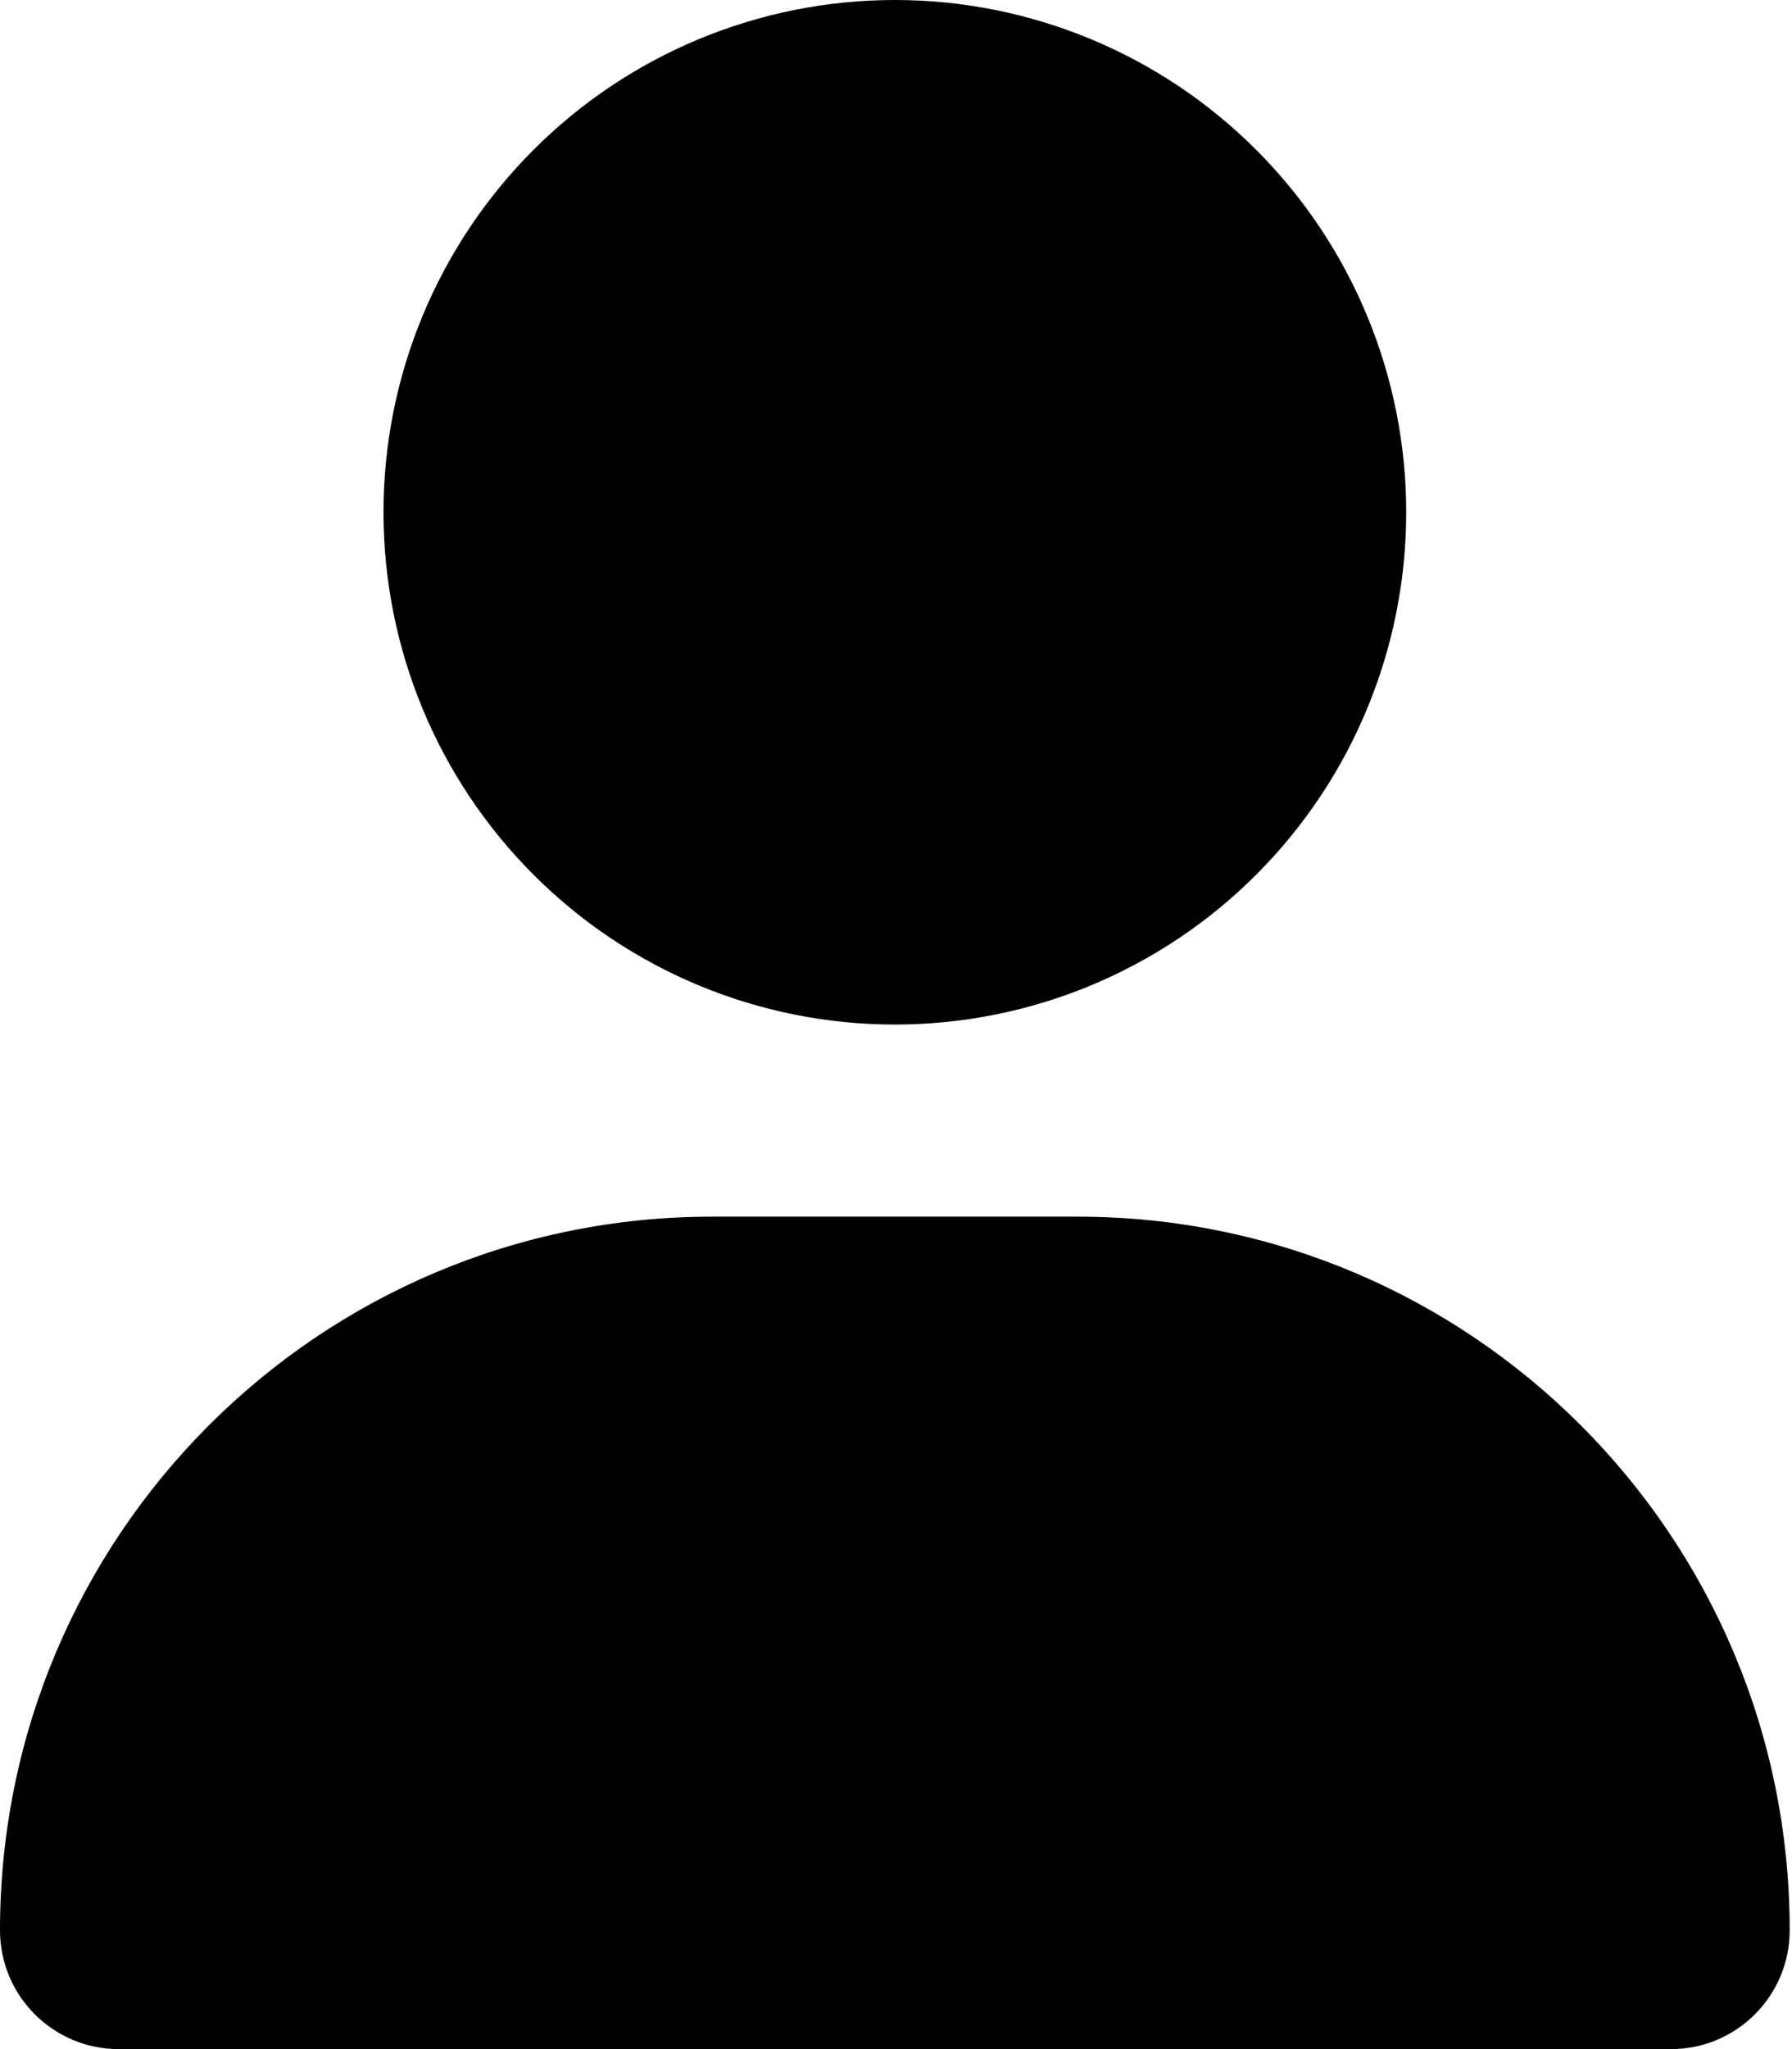 <svg width="42" height="48" viewBox="0 0 42 48" fill="none" xmlns="http://www.w3.org/2000/svg">
<path d="M20.973 24C24.151 24 27.2 22.736 29.447 20.485C31.695 18.235 32.958 15.183 32.958 12C32.958 8.817 31.695 5.765 29.447 3.515C27.2 1.264 24.151 0 20.973 0C17.794 0 14.746 1.264 12.499 3.515C10.251 5.765 8.988 8.817 8.988 12C8.988 15.183 10.251 18.235 12.499 20.485C14.746 22.736 17.794 24 20.973 24ZM16.694 28.5C7.472 28.5 0 35.981 0 45.216C0 46.753 1.245 48 2.781 48H39.165C40.701 48 41.946 46.753 41.946 45.216C41.946 35.981 34.474 28.5 25.252 28.5H16.694Z" fill="black"/>
</svg>
